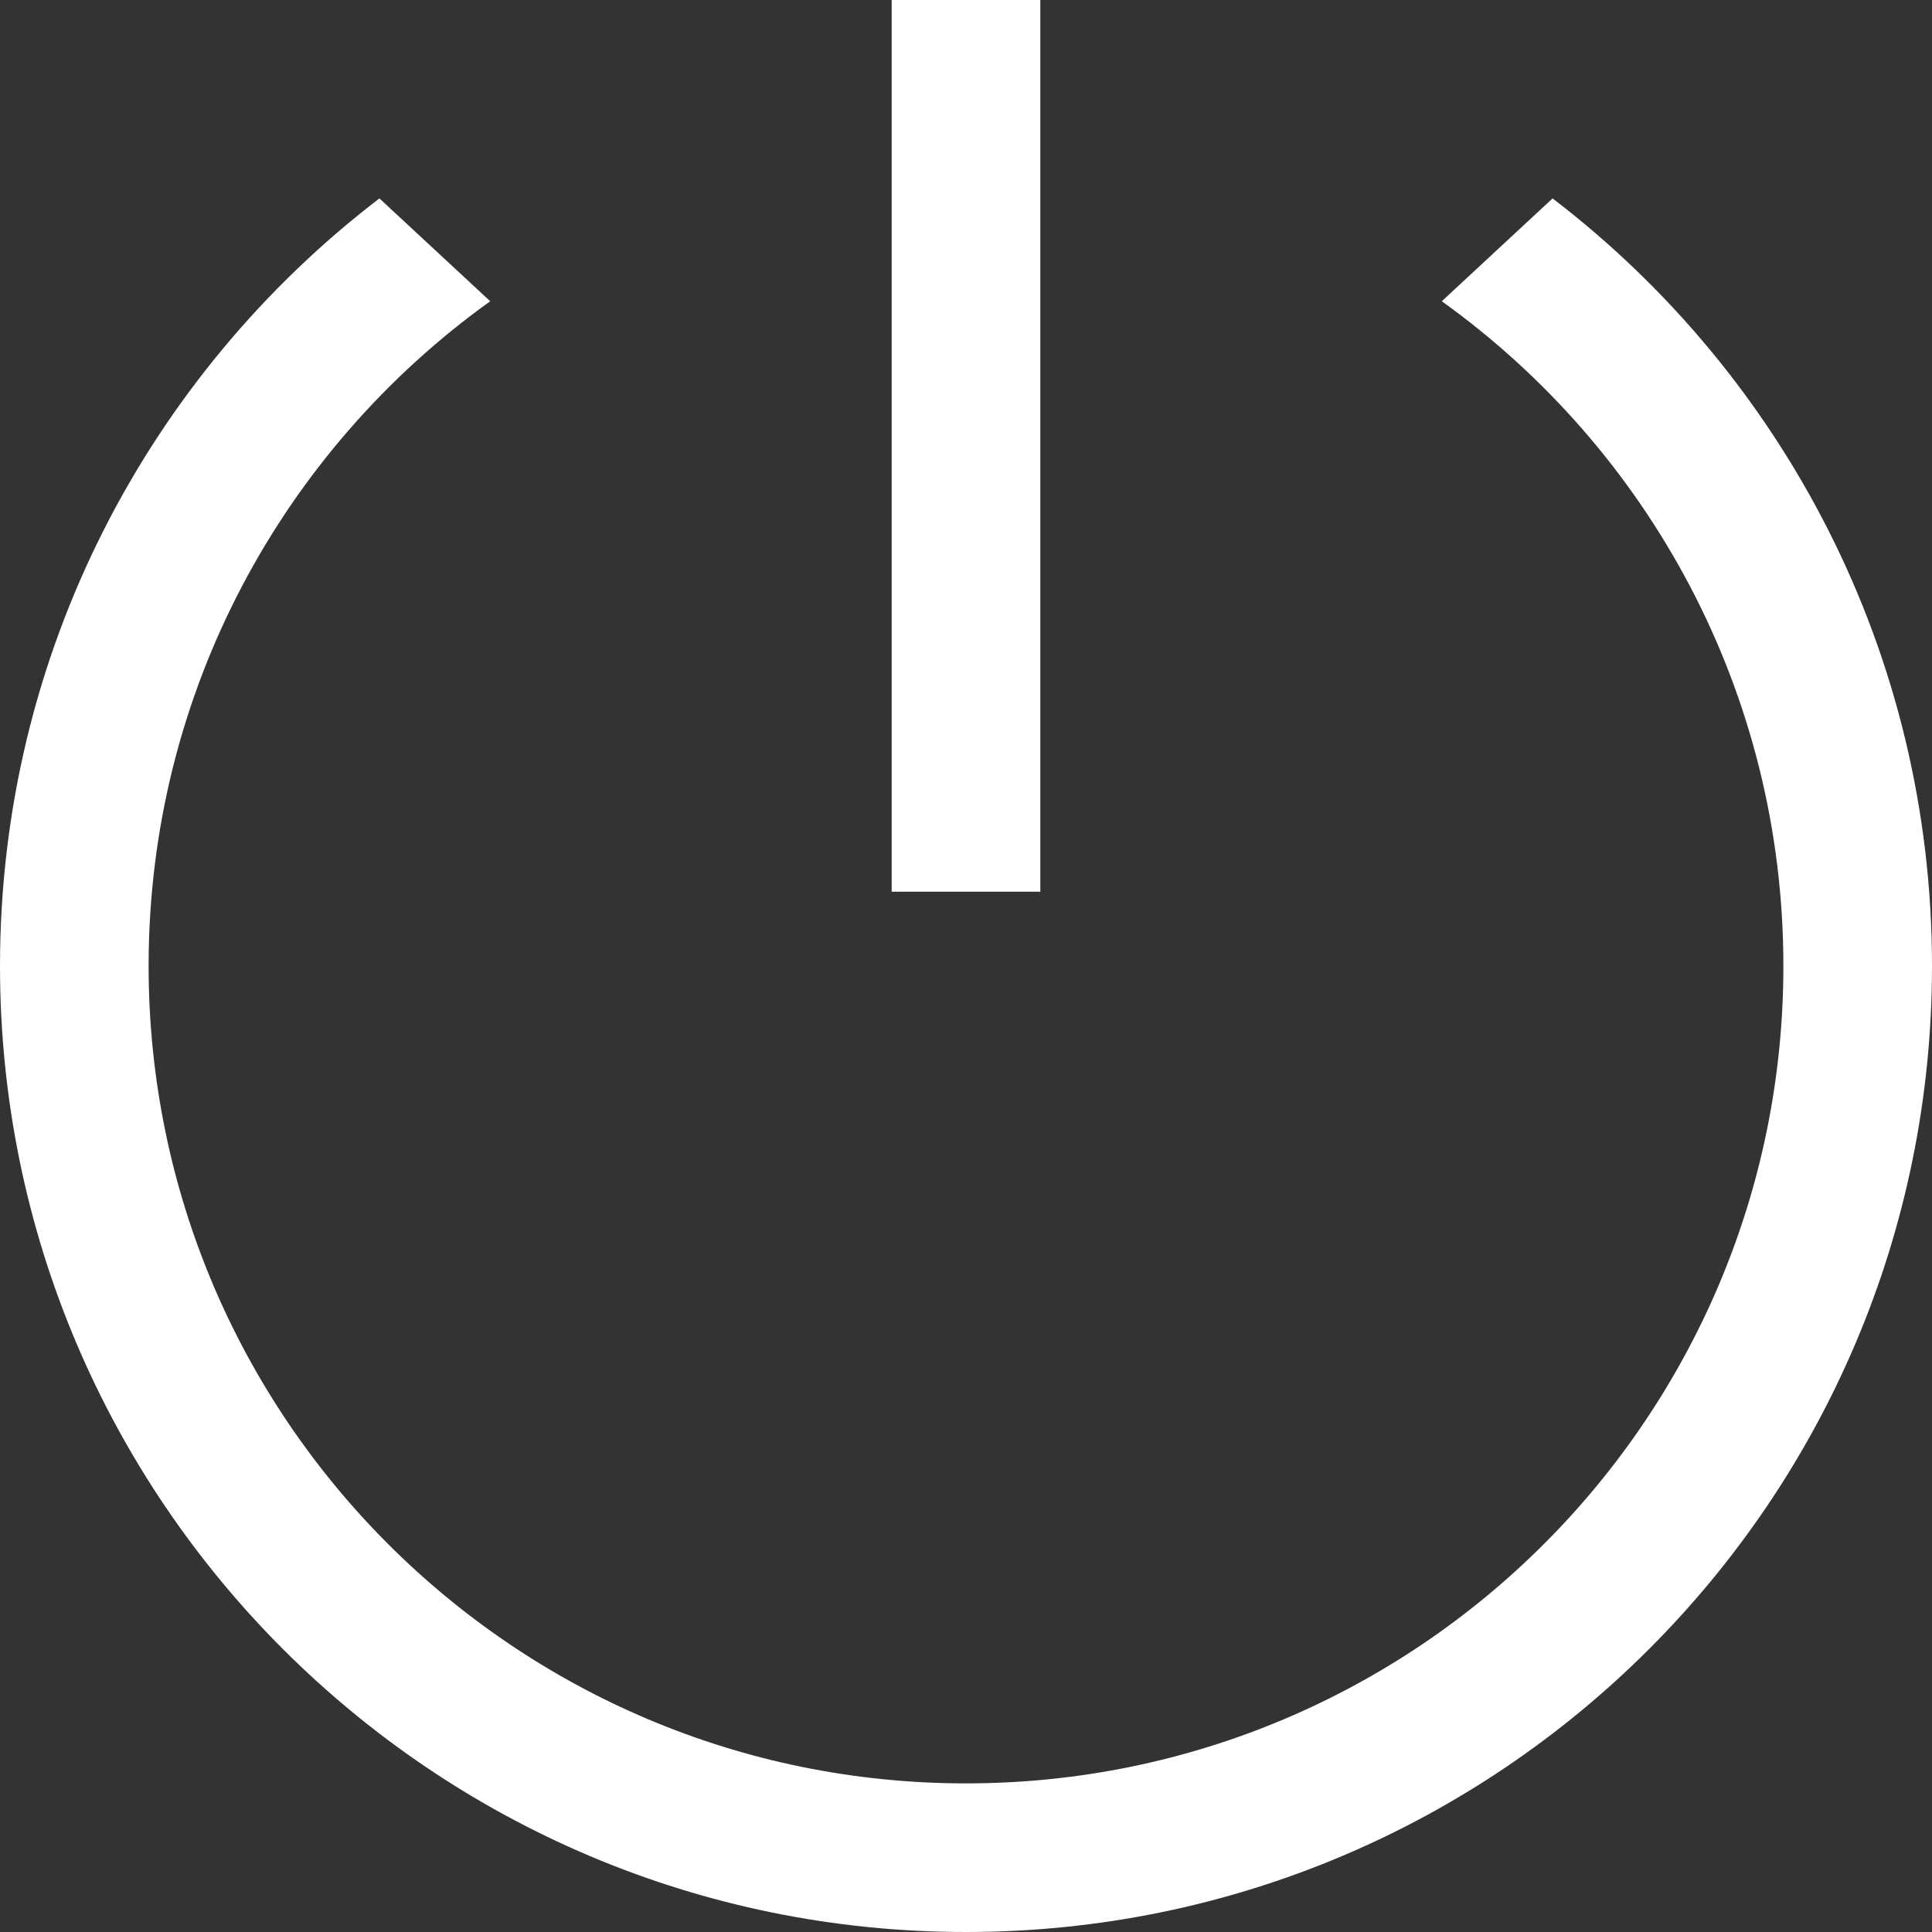 <?xml version="1.0" encoding="UTF-8"?>
<svg width="26px" height="26px" viewBox="0 0 26 26" version="1.1" xmlns="http://www.w3.org/2000/svg" xmlns:xlink="http://www.w3.org/1999/xlink">
    <rect x="0" y="0" width="26" height="26" fill="#333333" stroke="none"/>
    <!-- Generator: Sketch 46.2 (44496) - http://www.bohemiancoding.com/sketch -->
    <title>Group 2</title>
    <desc>Created with Sketch.</desc>
    <defs></defs>
    <g id="Page-1" stroke="none" stroke-width="1" fill="none" fill-rule="evenodd">
        <g id="Adblock-v1-1" transform="translate(-870, -131)" fill="#FFFFFF">
            <g id="Dropdown-_expandedCopy" transform="translate(729, 75)">
                <g id="Main-Button" transform="translate(127, 42)">
                    <g id="Group-2" transform="translate(14, 14)">
                        <polygon id="Path" points="12 0 12 12 14 12 14 0"></polygon>
                        <path d="M5.106,2.67 C2.002,5.046 0,8.789 0,13 C0,20.18 5.82,26 13,26 C20.18,26 26,20.18 26,13 C26,8.789 23.998,5.046 20.894,2.67 L19.403,4.054 C22.186,6.05 24,9.313 24,13 C24,19.075 19.075,24 13,24 C6.925,24 2,19.075 2,13 C2,9.313 3.814,6.05 6.597,4.054 L5.106,2.67 L5.106,2.67 Z" id="Combined-Shape"></path>
                    </g>
                </g>
            </g>
        </g>
    </g>
</svg>